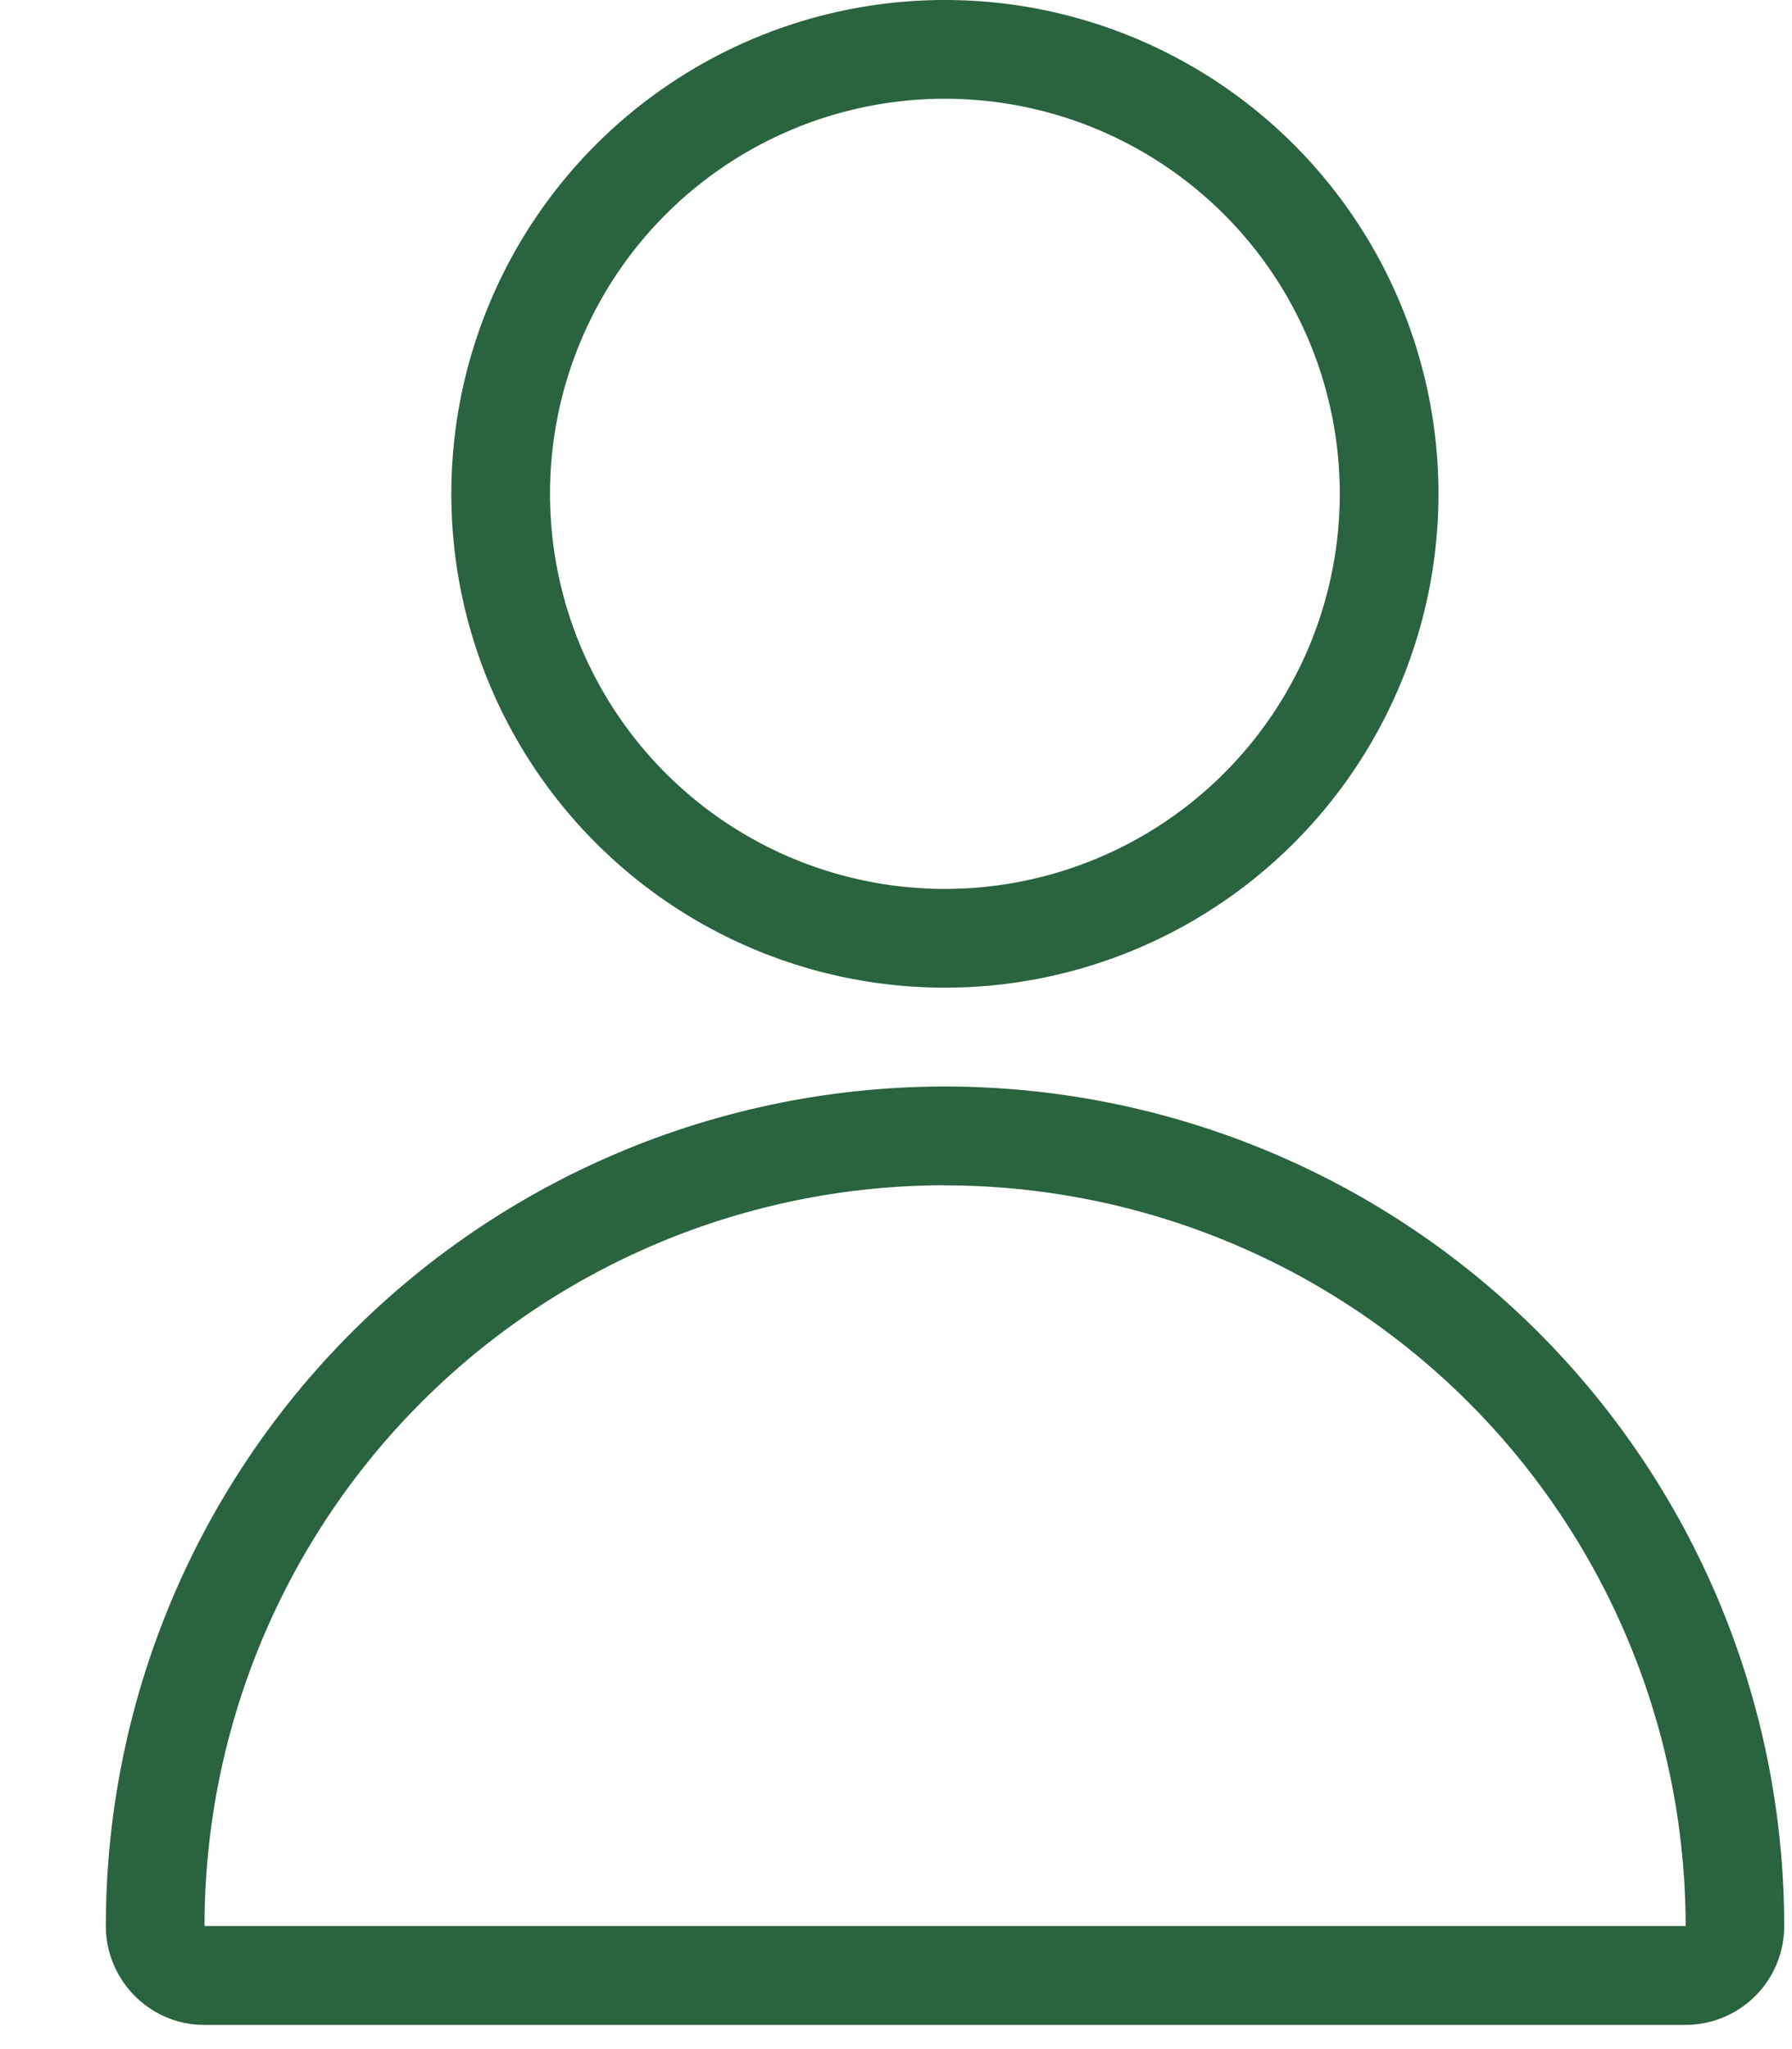 <svg xmlns="http://www.w3.org/2000/svg" xmlns:xlink="http://www.w3.org/1999/xlink" width="14" height="16" viewBox="0 0 14 16"><defs><path id="x4ska" d="M45.297 330.856a3.085 3.085 0 1 1 6.17 0 3.085 3.085 0 0 1-6.17 0zm6.941 0a3.856 3.856 0 1 0-7.712 0 3.856 3.856 0 0 0 7.712 0zm-3.856 5.4a5.788 5.788 0 0 1 5.787 5.783H42.598a5.784 5.784 0 0 1 5.784-5.784zm0-.772a6.555 6.555 0 0 0-6.555 6.555c0 .425.346.772.768.772H54.17a.771.771 0 0 0 .769-.772 6.555 6.555 0 0 0-6.556-6.555z"/></defs><g><g transform="translate(-41 -327)"><use fill="#2a633f" xlink:href="#x4ska"/></g></g></svg>